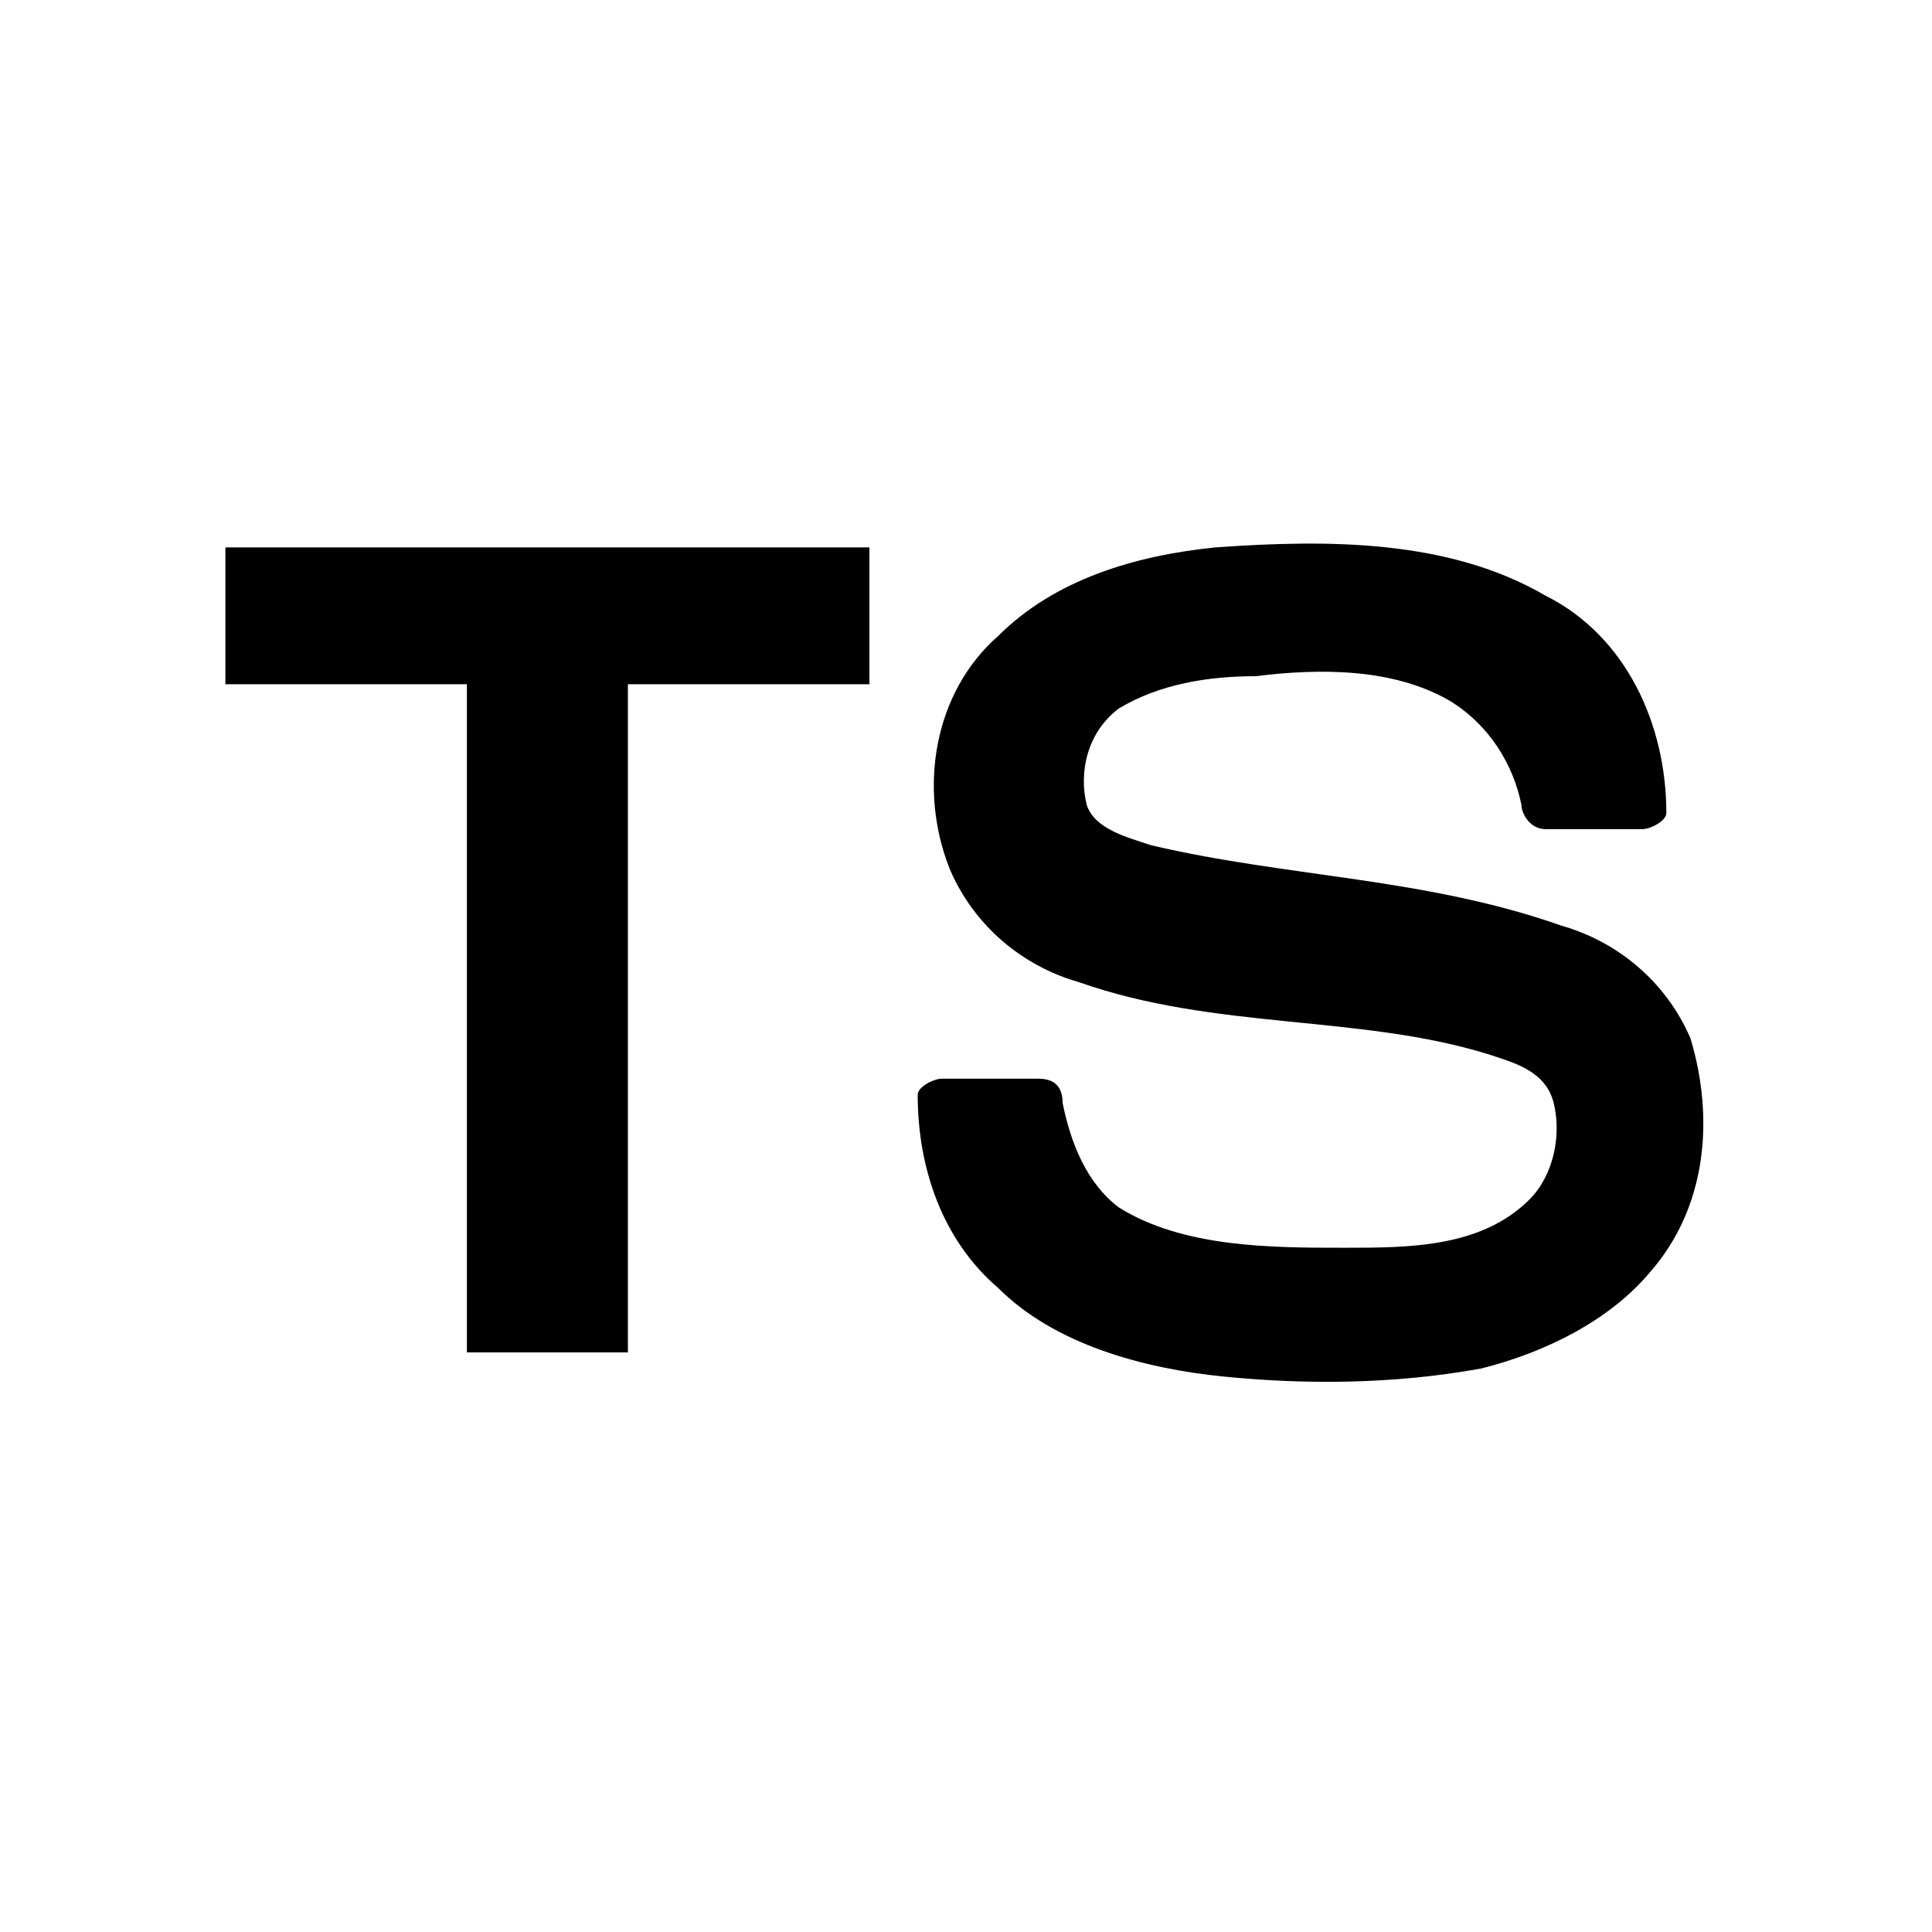 <?xml version="1.0" encoding="utf-8"?>
<svg version="1.0" xmlns="http://www.w3.org/2000/svg" viewBox="0 0 24 24">
  <g className="fill-foreground">
    <path d="M15.1,6.8c1.4-0.1,2.9-0.1,4.1,0.6c1,0.5,1.5,1.6,1.5,2.7c0,0.1-0.2,0.2-0.3,0.2c-0.4,0-0.8,0-1.2,0c-0.2,0-0.3-0.2-0.3-0.3
      c-0.1-0.5-0.4-1-0.9-1.3c-0.7-0.4-1.6-0.4-2.4-0.3c-0.6,0-1.2,0.1-1.7,0.4c-0.4,0.3-0.5,0.8-0.4,1.2c0.1,0.3,0.5,0.4,0.8,0.5
      c1.7,0.4,3.4,0.4,5.1,1c0.7,0.2,1.3,0.7,1.6,1.4c0.3,1,0.2,2.1-0.5,2.9c-0.5,0.6-1.3,1-2.1,1.2c-1.1,0.2-2.2,0.2-3.2,0.1
      c-1-0.1-2.1-0.4-2.8-1.1c-0.7-0.6-1-1.5-1-2.4c0-0.1,0.2-0.2,0.3-0.2c0.4,0,0.8,0,1.2,0c0.2,0,0.3,0.1,0.3,0.3
      c0.1,0.5,0.3,1,0.7,1.3c0.8,0.5,1.9,0.5,2.8,0.5c0.8,0,1.7,0,2.3-0.6c0.3-0.3,0.4-0.8,0.3-1.2c-0.1-0.4-0.5-0.5-0.8-0.6
      c-1.6-0.5-3.4-0.3-5.1-0.9c-0.7-0.2-1.3-0.7-1.6-1.4c-0.4-1-0.2-2.2,0.6-2.9C13.1,7.2,14.1,6.9,15.1,6.8"/>
    <path d="M5.8,16.9V8.5h-3V6.8h8v1.7h-3v8.3H5.8z"/>
  </g>
</svg>
